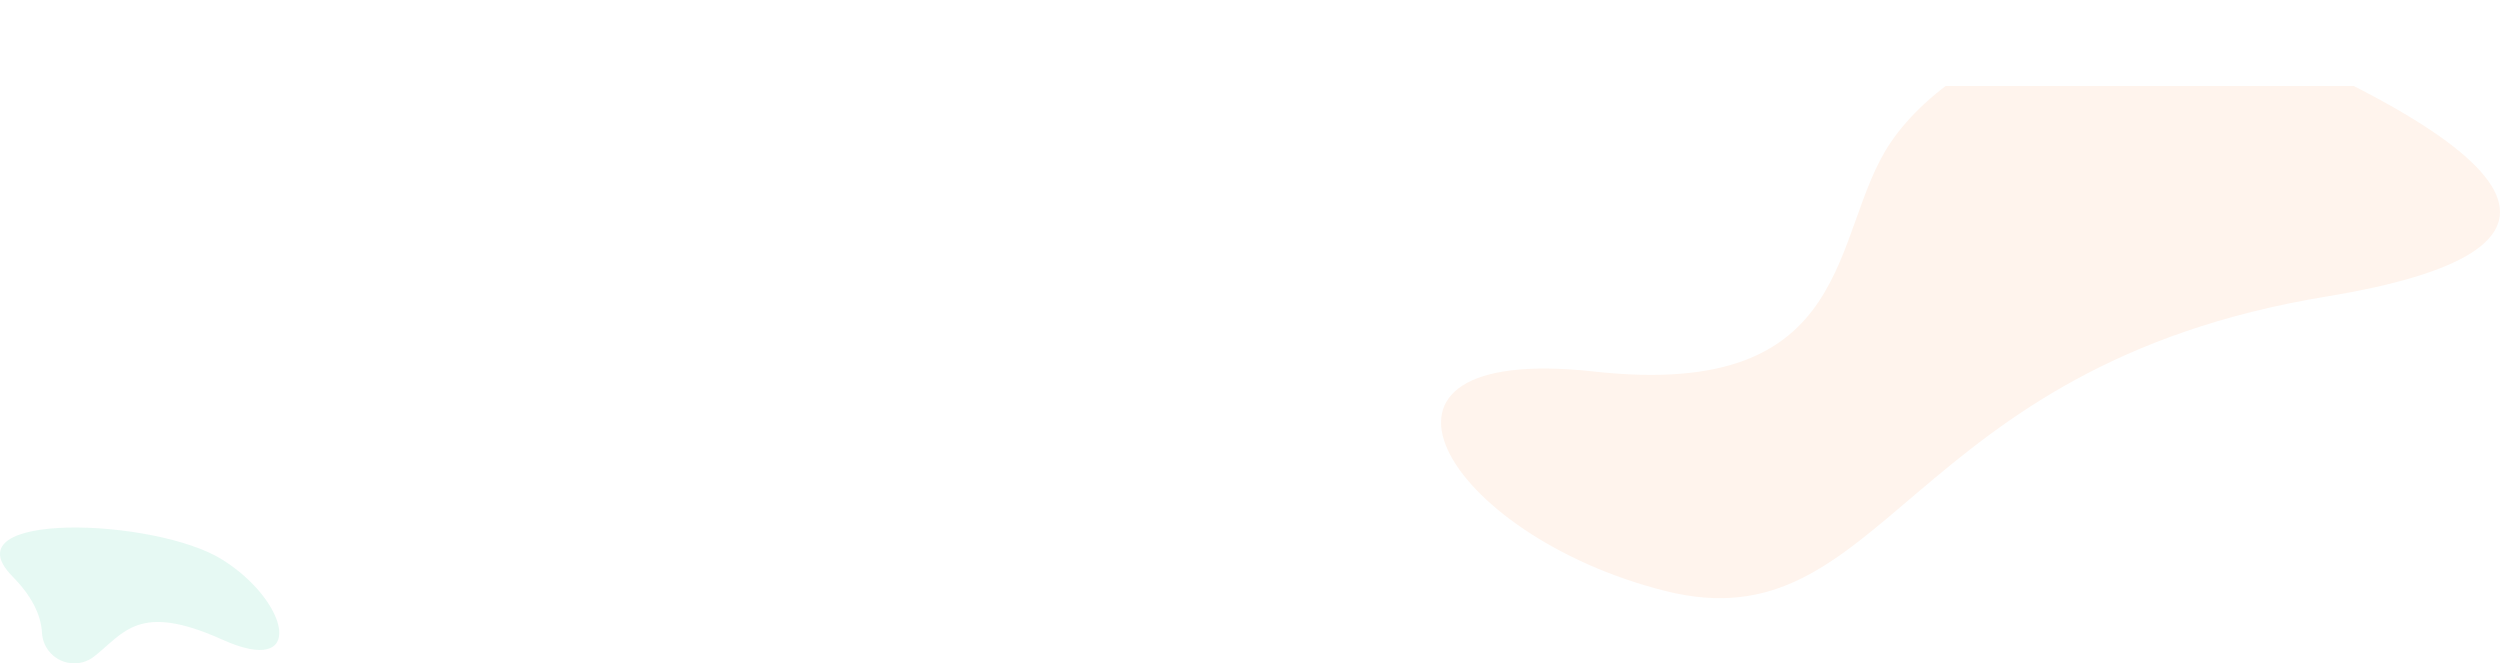 <svg xmlns="http://www.w3.org/2000/svg" xmlns:xlink="http://www.w3.org/1999/xlink" width="1181.239" height="313.439" viewBox="0 0 1181.239 313.439"><defs><clipPath id="a"><path d="M757.362-222.077c125.054,13.8,111.181-65.339,140.164-108.13q26.353-38.907,102.783-65.023h0a44.5,44.5,0,0,1,30.665.693Q1298.124-289.549,1103.4-257.5c-200.036,32.924-208.149,165.357-312.37,139.09S632.308-235.881,757.362-222.077Z" fill="none" clip-rule="evenodd"/></clipPath><clipPath id="b"><path d="M-379,2357H1541V-357H-379Z" fill="none"/></clipPath><clipPath id="c"><path d="M109.338-95.387c-39.836-17.954-46.5-3-60.669,8h0a15.244,15.244,0,0,1-21.39-2.691,15.244,15.244,0,0,1-3.18-8.509q-.733-13.282-14.019-26.766C-20.5-156.387,77.722-153,109.338-133.171S149.174-77.433,109.338-95.387Z" fill="none" clip-rule="evenodd"/></clipPath></defs><g transform="translate(19865.746 1777)"><g transform="translate(-19870 -1379.379)" clip-path="url(#a)"><g clip-path="url(#b)"><path d="M651.195-320l507.646-117.2,54.93,237.925L706.124-82.077Z" fill="rgba(253,148,78,0.1)"/></g></g><g transform="translate(-19870 -1379.379)" clip-path="url(#c)"><g clip-path="url(#b)"><path d="M138.818-70.4-5.417-83.02l6.509-74.4L145.327-144.8Z" fill="rgba(1,192,136,0.1)"/></g></g></g></svg>